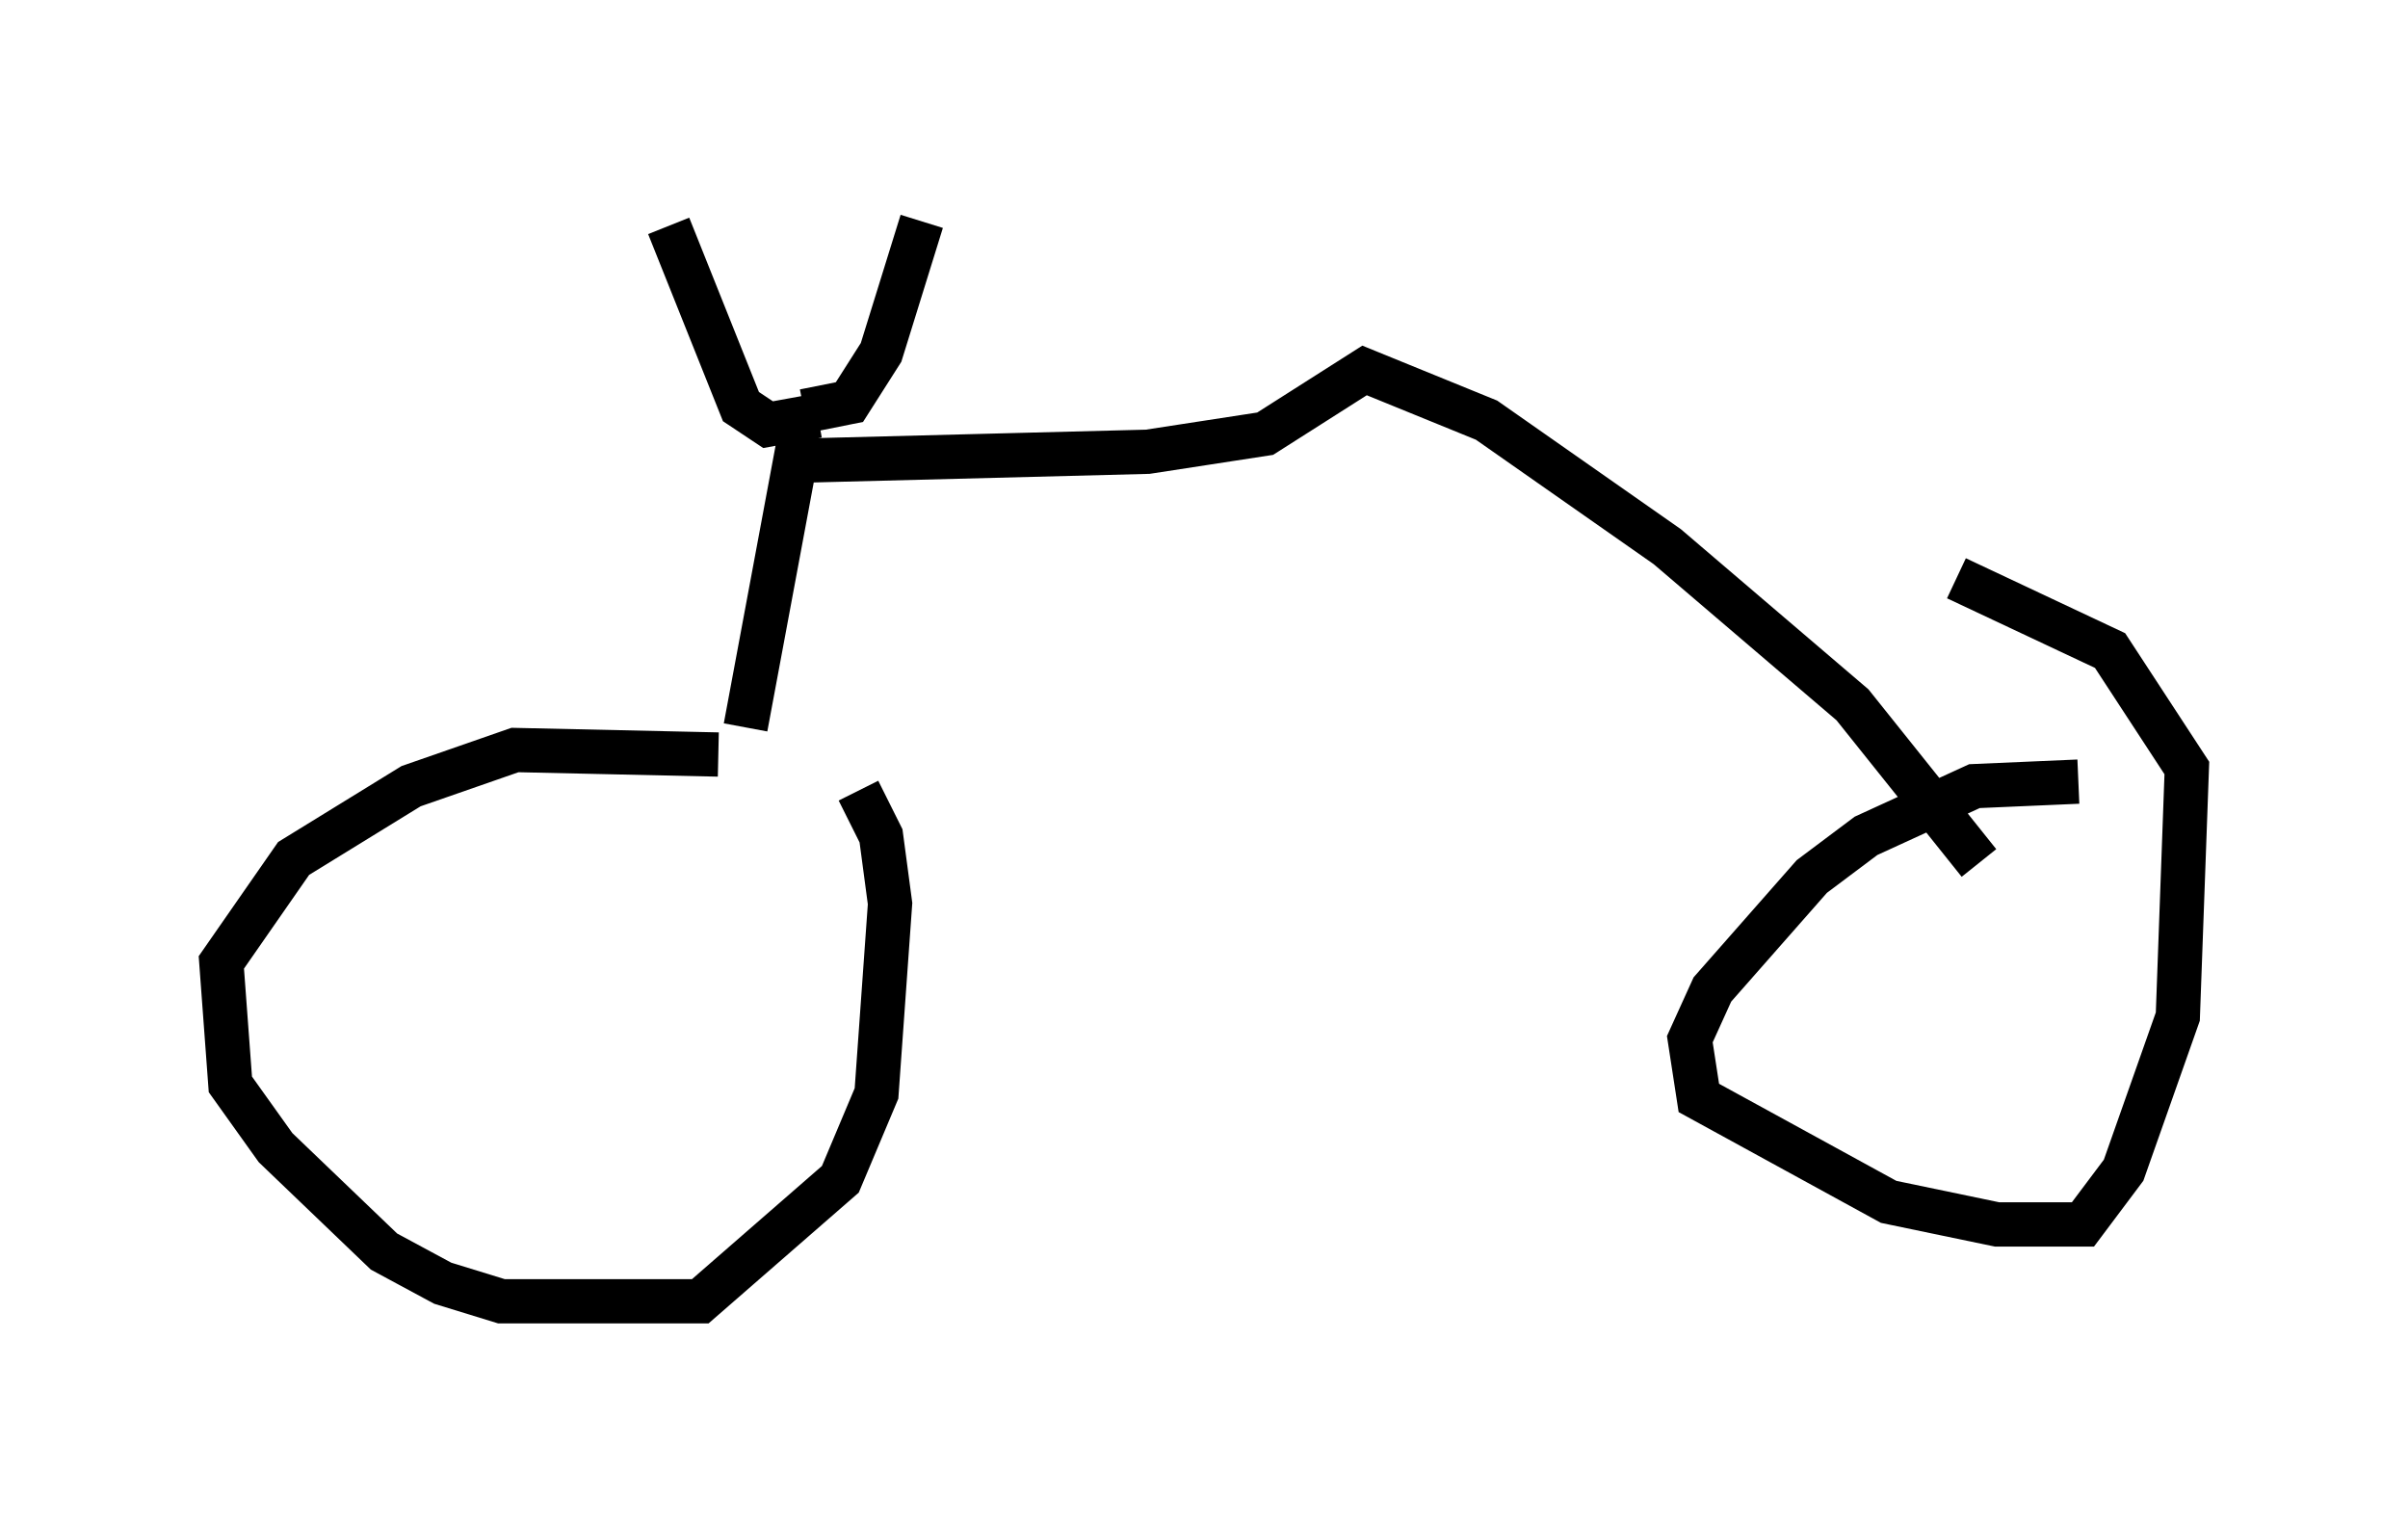 <?xml version="1.0" encoding="utf-8" ?>
<svg baseProfile="full" height="34.398" version="1.1" width="54.407" xmlns="http://www.w3.org/2000/svg" xmlns:ev="http://www.w3.org/2001/xml-events" xmlns:xlink="http://www.w3.org/1999/xlink"><defs /><rect fill="white" height="34.398" width="54.407" x="0" y="0" /><path d="M18.986, 18.271 m-2.756, -1.225 l-4.594, -0.102 -2.348, 0.817 l-2.654, 1.633 -1.633, 2.348 l0.204, 2.756 1.021, 1.429 l2.45, 2.348 1.327, 0.715 l1.327, 0.408 4.492, 0.0 l3.165, -2.756 0.817, -1.94 l0.306, -4.288 -0.204, -1.531 l-0.51, -1.021 m27.563, -0.204 l-2.348, 0.102 -2.45, 1.123 l-1.225, 0.919 -2.246, 2.552 l-0.51, 1.123 0.204, 1.327 l4.288, 2.348 2.45, 0.51 l1.94, 0.0 0.919, -1.225 l1.225, -3.471 0.204, -5.615 l-1.735, -2.654 -3.471, -1.633 m-27.359, 3.369 l1.123, -6.023 7.963, -0.204 l2.654, -0.408 2.246, -1.429 l2.756, 1.123 4.083, 2.858 l4.185, 3.573 2.858, 3.573 m-26.236, -10.106 l-1.123, 0.204 -0.613, -0.408 l-1.633, -4.083 m3.063, 4.185 l1.021, -0.204 0.715, -1.123 l0.919, -2.96 " fill="none" stroke="black" stroke-width="1" /></svg>
